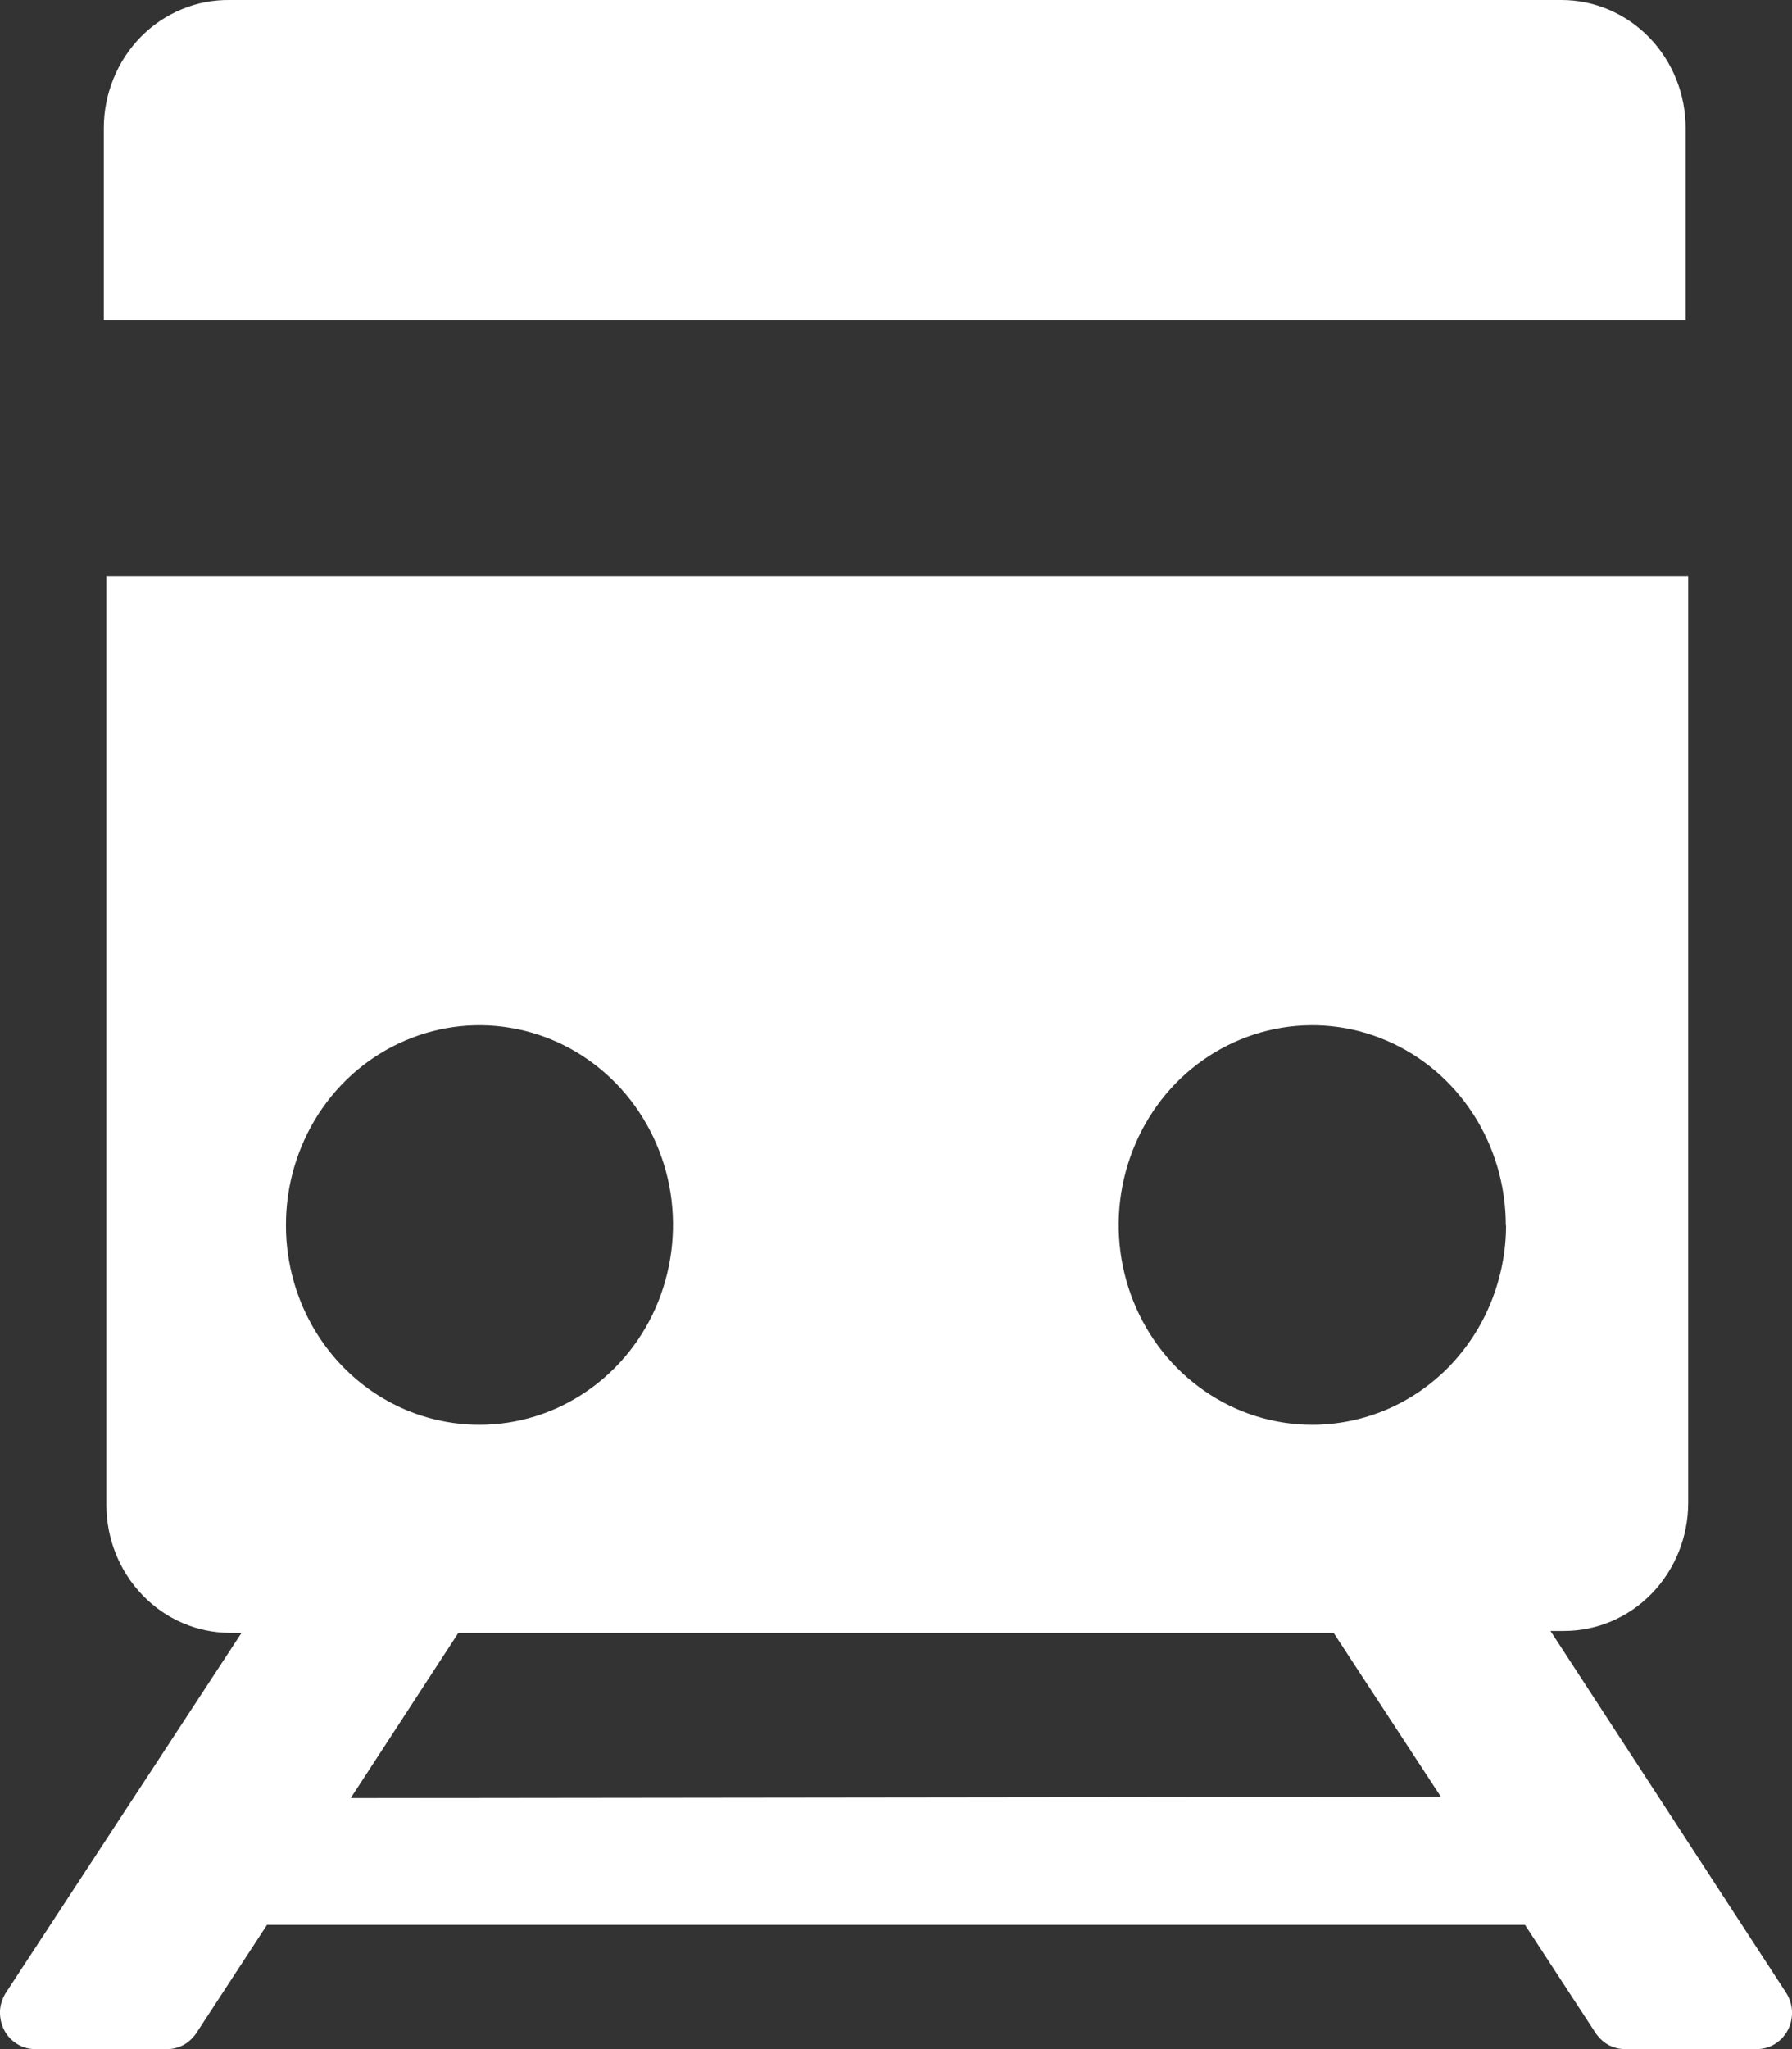 <svg width="14" height="16" viewBox="0 0 14 16" fill="none" xmlns="http://www.w3.org/2000/svg">
<rect x="0" y="0" width="14" height="16" fill="#333333" stroke="none"/>
<path d="M1.8 0H12.2C12.457 0 12.704 0.106 12.885 0.293C13.067 0.481 13.169 0.735 13.169 1V2.5H0.811V1C0.811 0.867 0.837 0.735 0.887 0.613C0.937 0.49 1.01 0.379 1.102 0.286C1.194 0.193 1.303 0.12 1.423 0.071C1.543 0.021 1.671 -0.002 1.8 0ZM13.952 15.557C13.98 15.6 13.997 15.65 14 15.701C14.002 15.753 13.992 15.804 13.968 15.85C13.944 15.896 13.909 15.934 13.866 15.96C13.823 15.987 13.774 16 13.724 16H12.694C12.649 16 12.605 15.988 12.565 15.967C12.526 15.945 12.492 15.913 12.466 15.875L11.914 15.03H2.086L1.534 15.875C1.508 15.913 1.474 15.945 1.435 15.967C1.395 15.988 1.351 16 1.306 16H0.276C0.226 16 0.177 15.987 0.134 15.96C0.091 15.934 0.055 15.896 0.032 15.85C0.009 15.804 -0.002 15.753 0 15.701C0.003 15.65 0.02 15.6 0.048 15.557L1.887 12.75H1.8C1.543 12.75 1.296 12.645 1.115 12.457C0.933 12.27 0.831 12.015 0.831 11.75V4.5H13.189V11.735C13.189 12 13.086 12.255 12.905 12.442C12.723 12.63 12.476 12.735 12.219 12.735H12.113L13.952 15.557ZM3.746 11.125C4.045 11.125 4.337 11.034 4.586 10.862C4.835 10.691 5.029 10.447 5.143 10.162C5.257 9.876 5.287 9.562 5.229 9.26C5.17 8.957 5.026 8.679 4.814 8.461C4.602 8.243 4.333 8.095 4.039 8.035C3.746 7.975 3.442 8.006 3.165 8.125C2.889 8.243 2.653 8.443 2.487 8.7C2.322 8.957 2.233 9.259 2.234 9.568C2.234 9.772 2.273 9.975 2.349 10.164C2.425 10.353 2.536 10.525 2.677 10.67C2.817 10.814 2.984 10.929 3.167 11.007C3.351 11.085 3.547 11.125 3.746 11.125ZM11.257 14.03L10.419 12.75H3.581L2.74 14.04L11.257 14.03ZM11.764 9.568C11.764 9.259 11.676 8.957 11.51 8.7C11.344 8.443 11.108 8.243 10.832 8.125C10.556 8.006 10.252 7.975 9.958 8.035C9.665 8.095 9.395 8.243 9.183 8.461C8.972 8.679 8.828 8.957 8.769 9.26C8.71 9.562 8.74 9.876 8.855 10.162C8.969 10.447 9.163 10.691 9.412 10.862C9.66 11.034 9.953 11.125 10.252 11.125C10.45 11.125 10.647 11.085 10.831 11.007C11.014 10.929 11.181 10.815 11.322 10.67C11.462 10.525 11.574 10.354 11.65 10.164C11.726 9.975 11.766 9.772 11.766 9.568H11.764Z" fill="white"/>
</svg>
